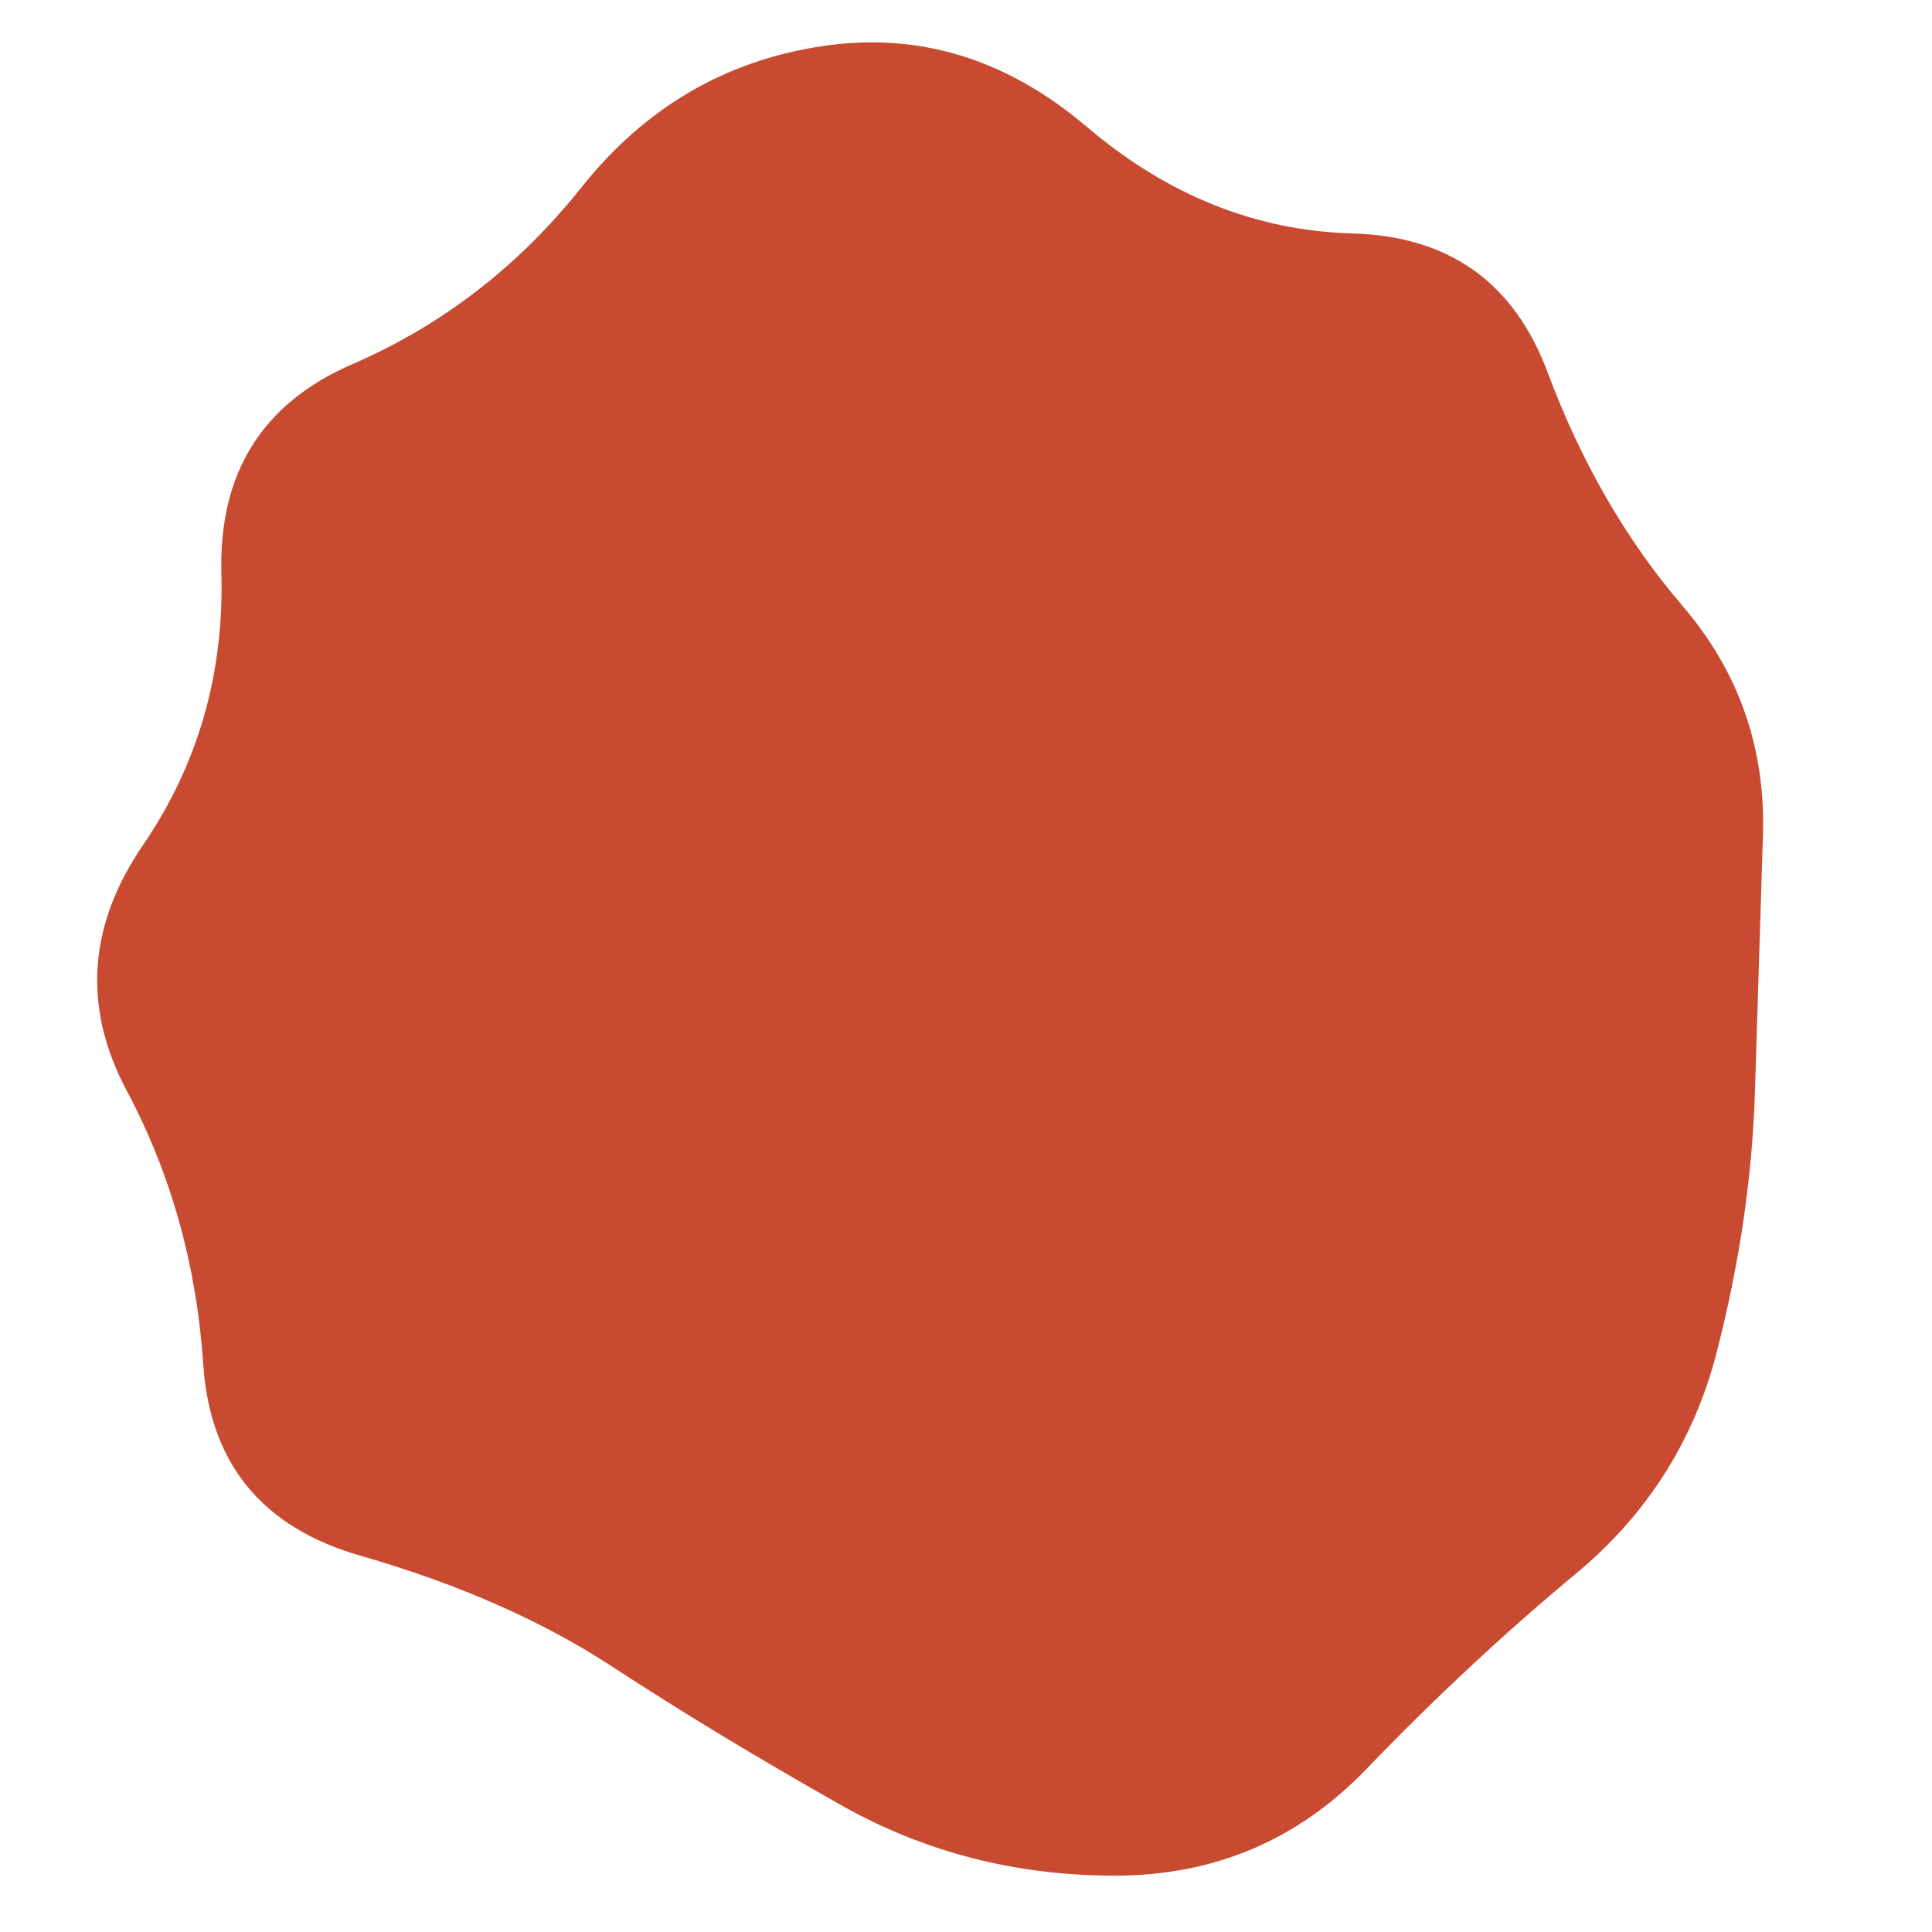 <svg id="10015.io" viewBox="0 0 480 480" xmlns="http://www.w3.org/2000/svg" xmlns:xlink="http://www.w3.org/1999/xlink" >
	<path fill="#c84b31" d="M436,271.5Q435,303,426.5,336Q418,369,391.5,391Q365,413,339.5,439.5Q314,466,277,466Q240,466,209,448.5Q178,431,152,414Q126,397,89.5,386.5Q53,376,50.5,339Q48,302,31.5,271Q15,240,35.5,210Q56,180,55,142.5Q54,105,87.5,90.5Q121,76,144.5,46.5Q168,17,204,11.5Q240,6,270,31.5Q300,57,336,58Q372,59,384.5,92.5Q397,126,418,150.5Q439,175,438,207.5Q437,240,436,271.5Z" />
</svg>